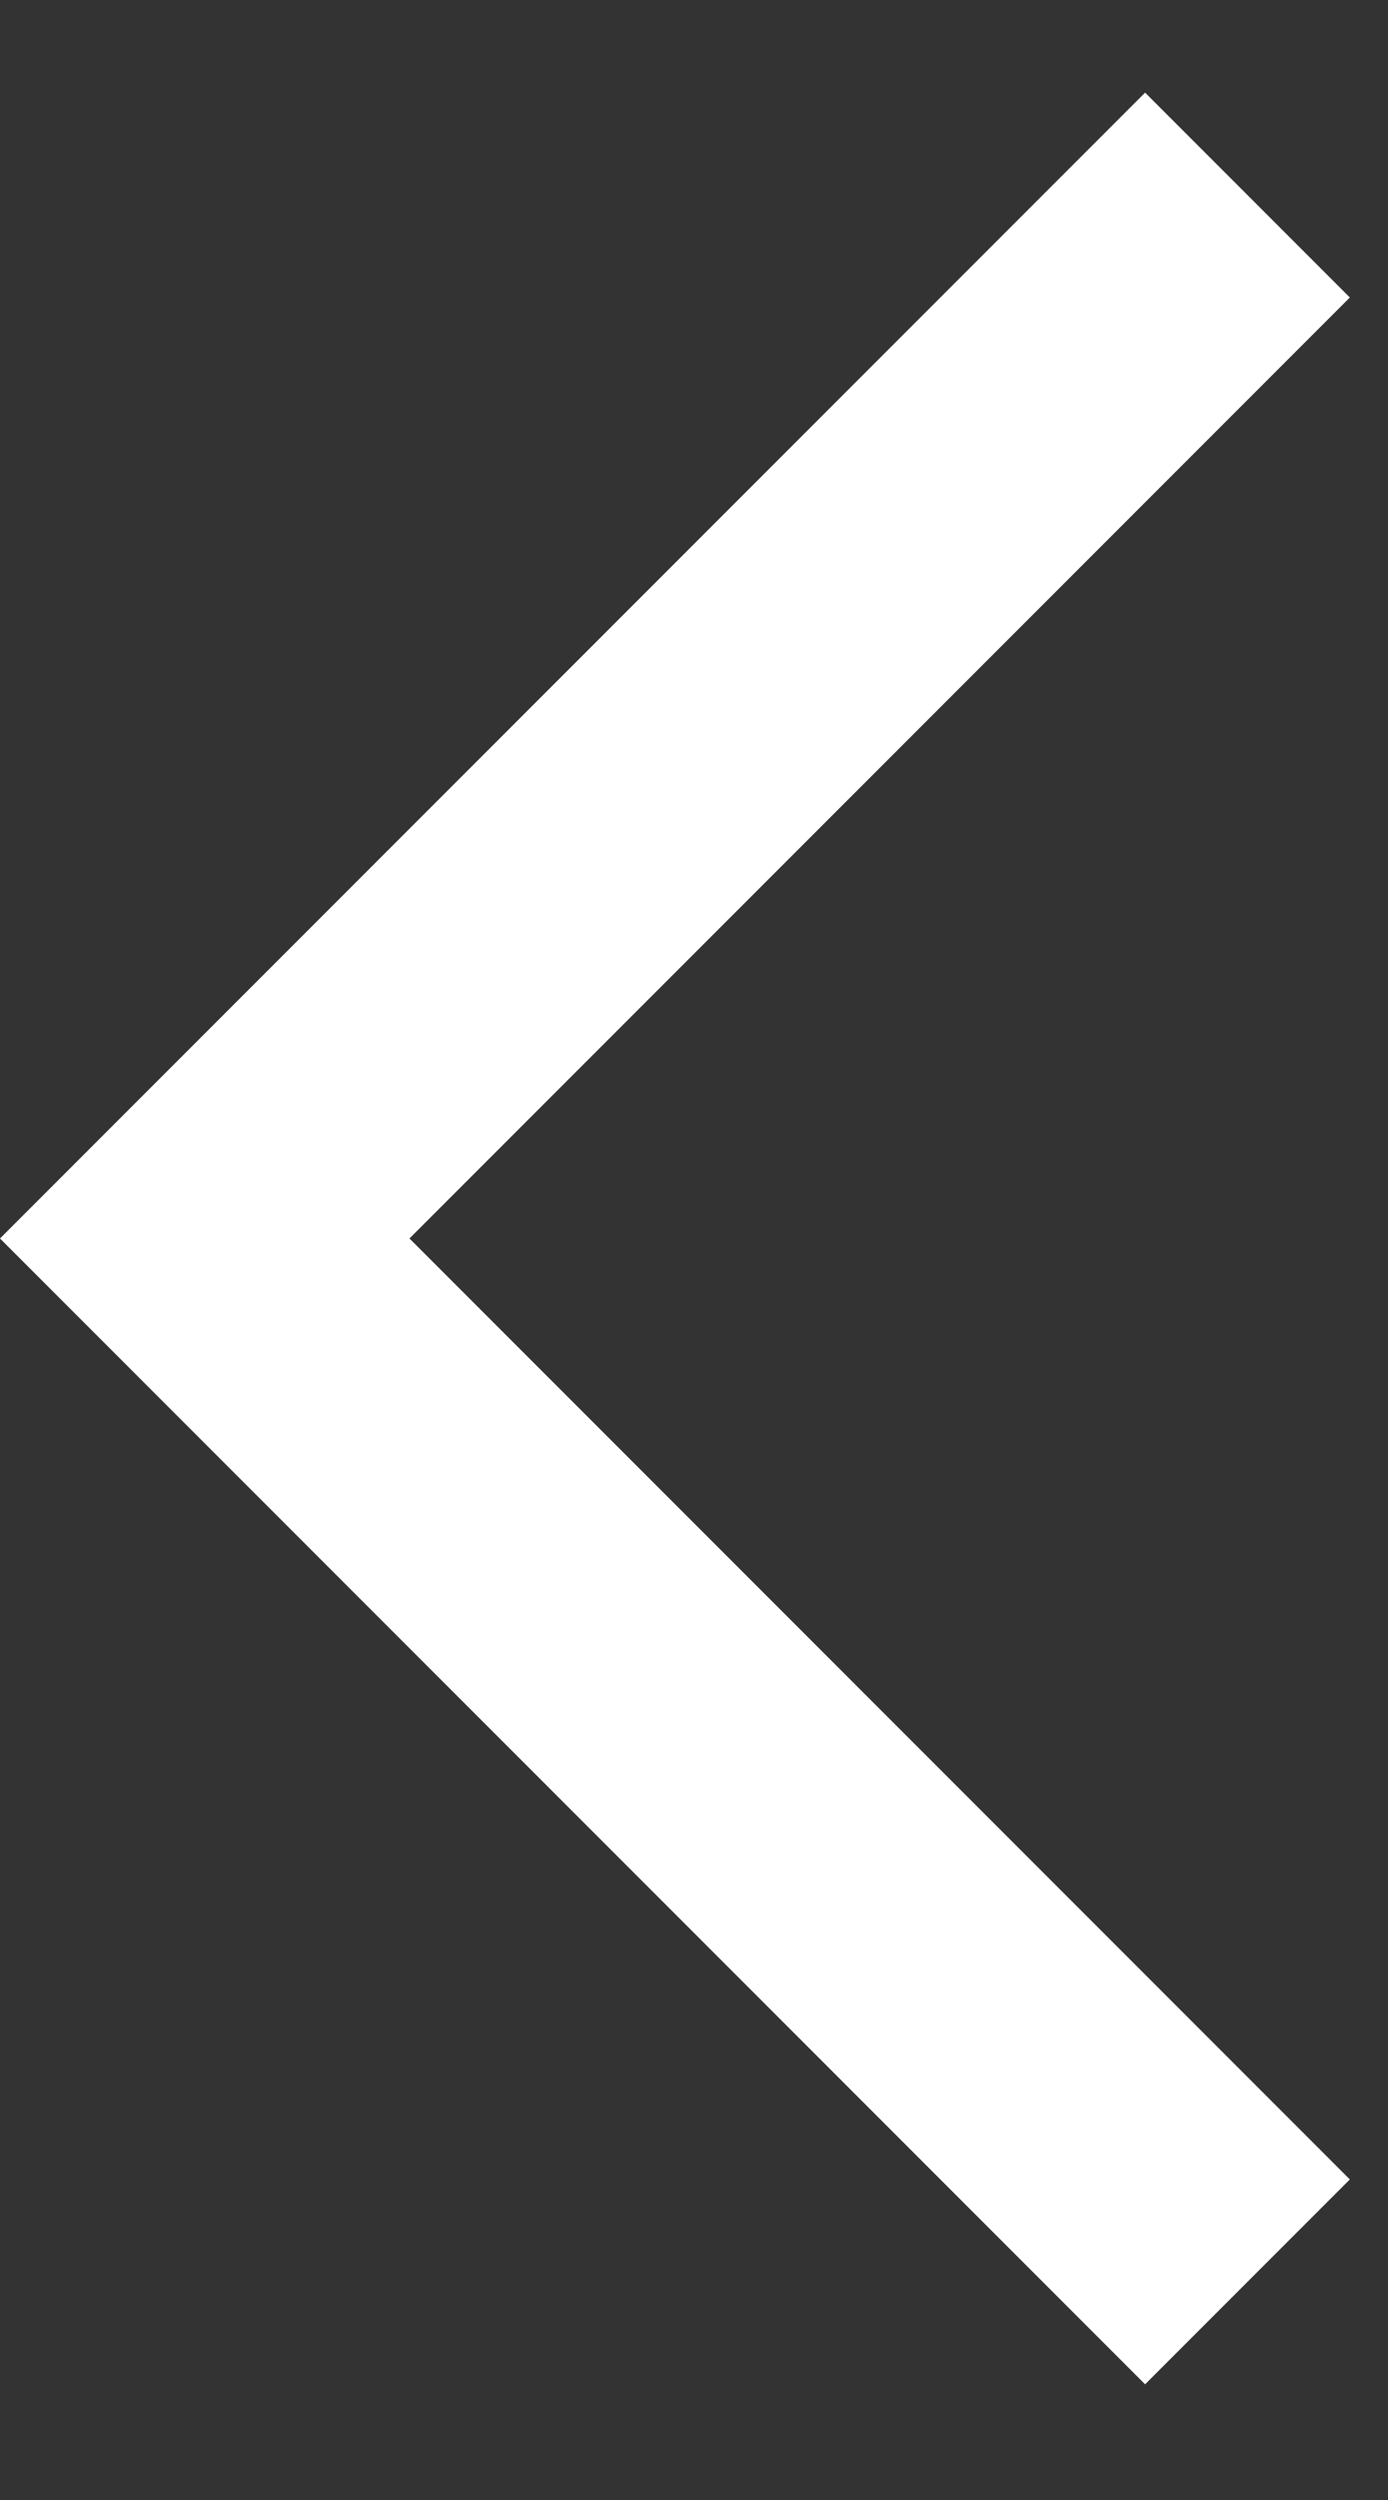 <svg width="10" height="18" viewBox="0 0 10 18" fill="none" xmlns="http://www.w3.org/2000/svg">
<rect x="0" y="0" width="10" height="18" fill="#333333" stroke="none"/>
<path d="M9.725 2.142L8.25 0.667L0 8.917L8.25 17.167L9.725 15.692L2.95 8.917L9.725 2.142Z" fill="white"/>
</svg>
